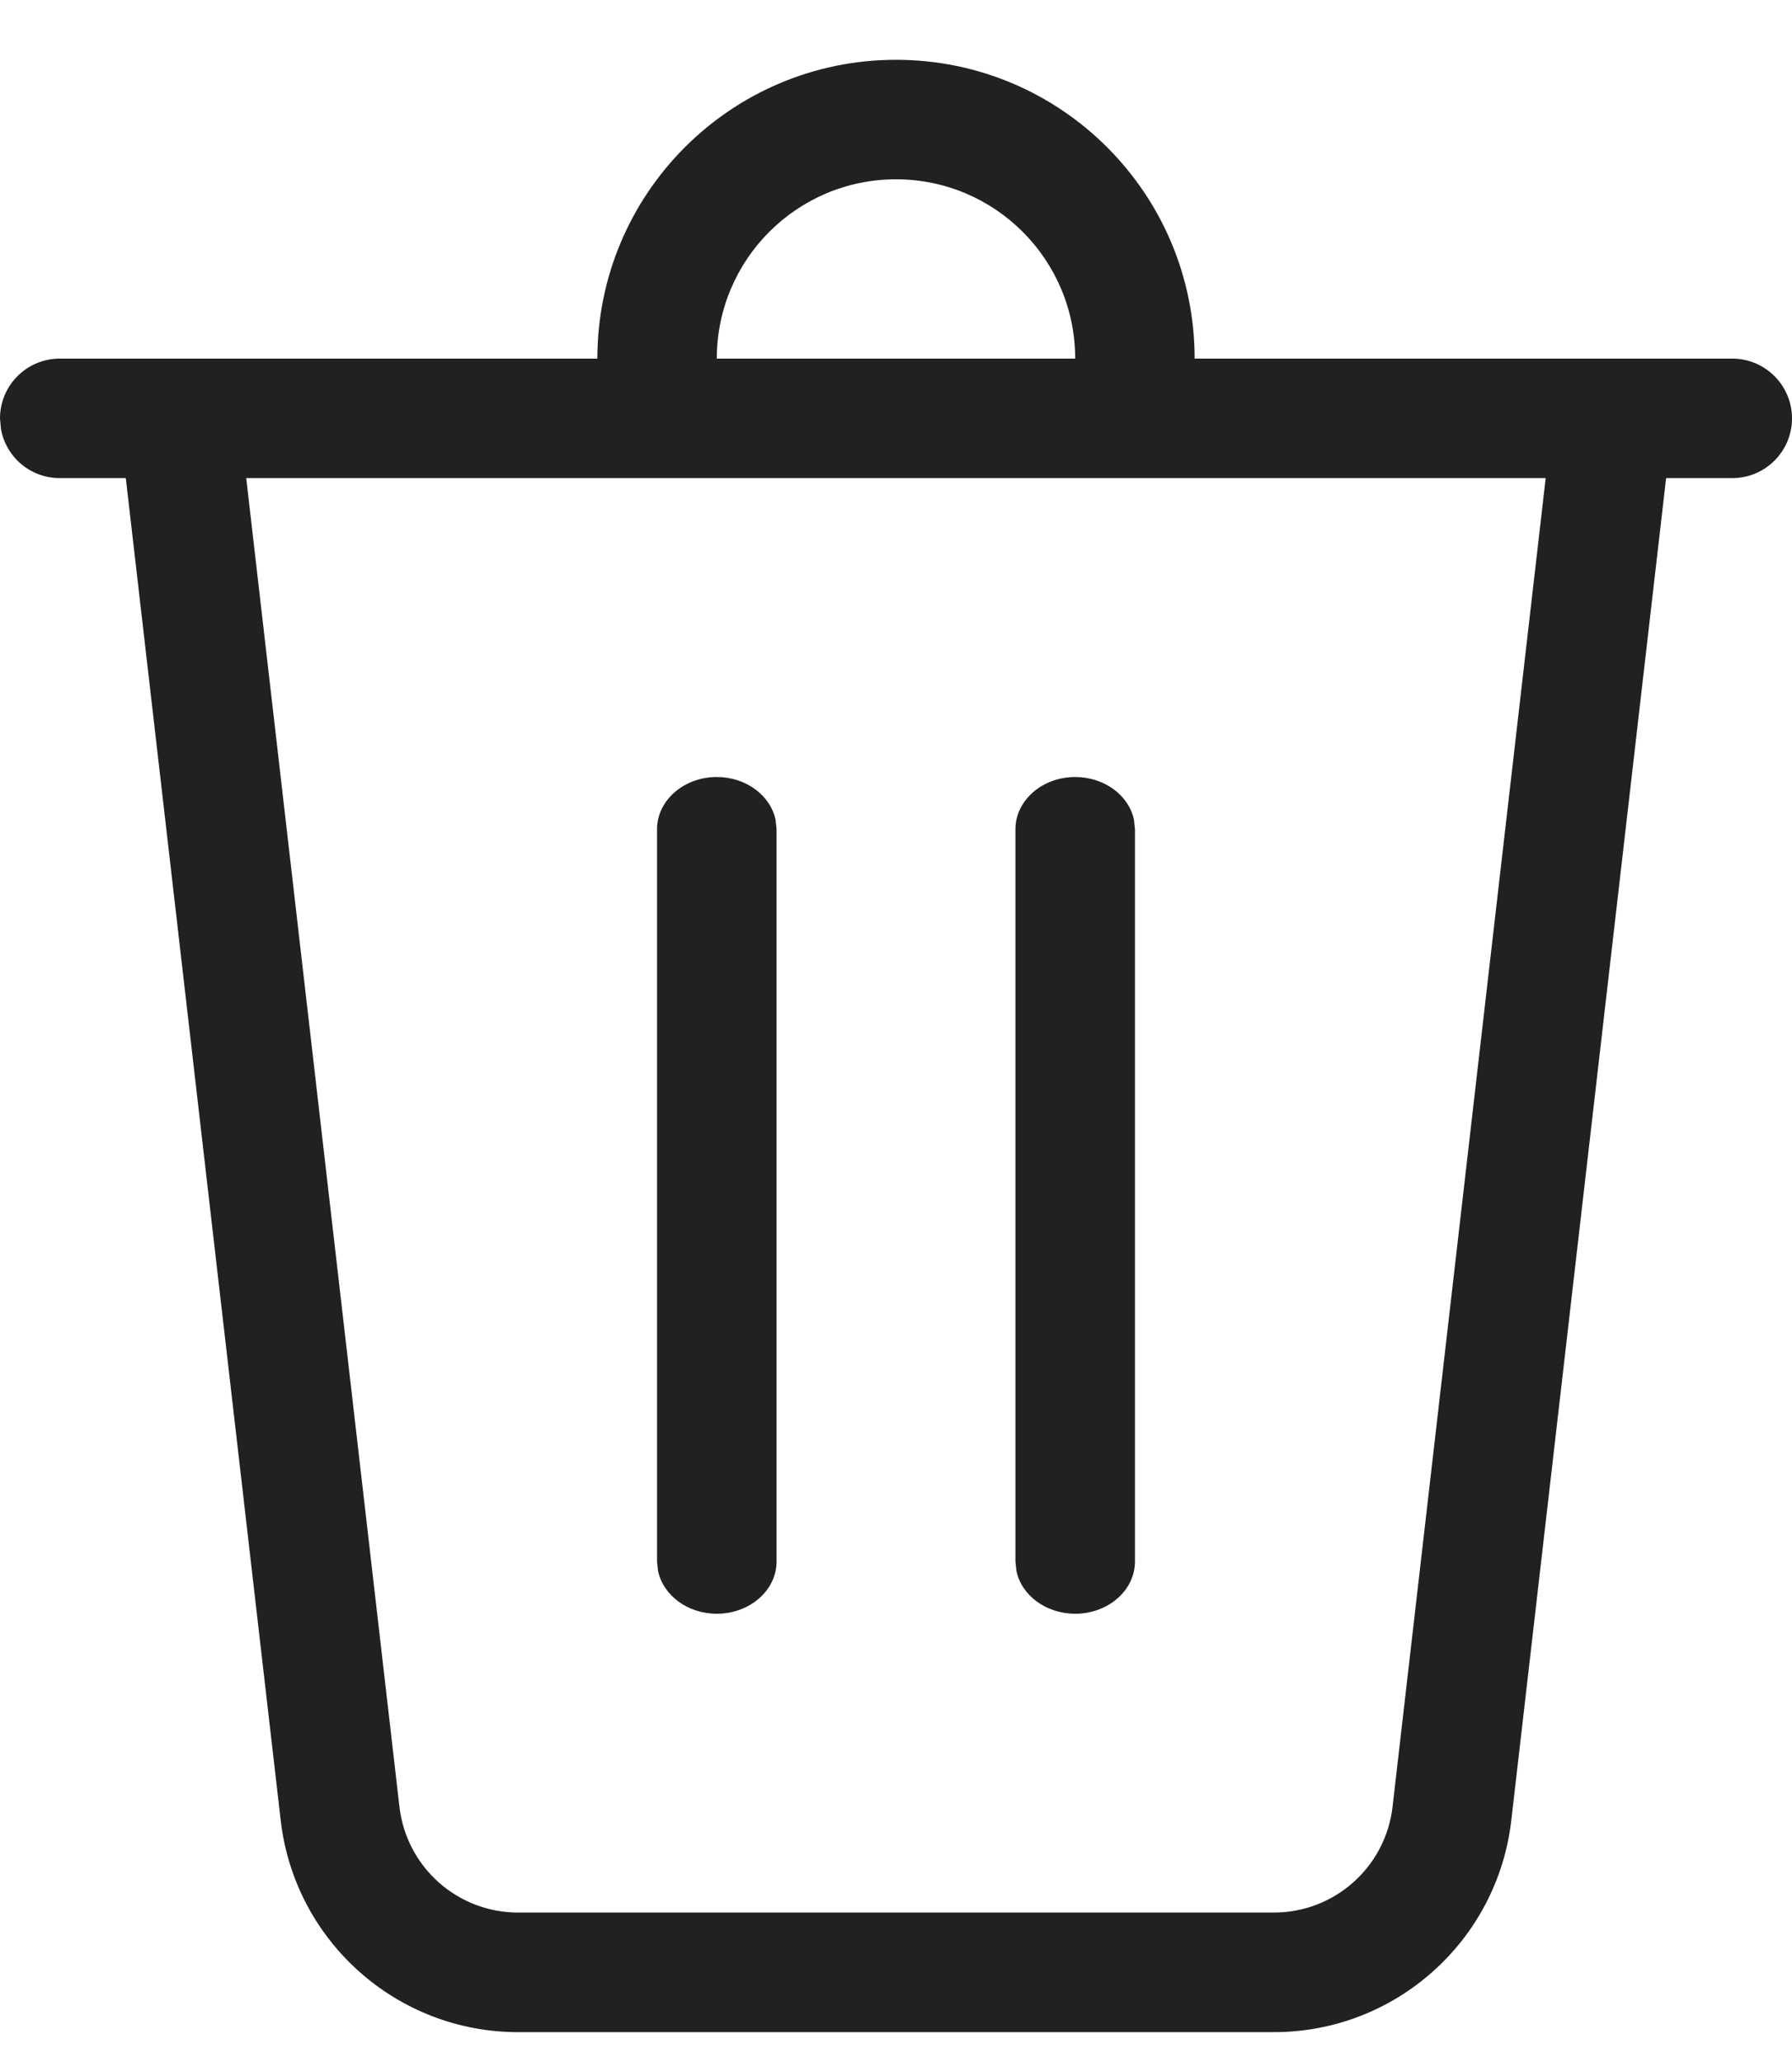 <svg width="20" height="23" viewBox="0 0 20 23" fill="none" xmlns="http://www.w3.org/2000/svg">
<path d="M12 4C12 2.896 11.105 2 10 2C8.895 2 8 2.896 8 4H6.667C6.667 2.159 8.159 0.667 10 0.667C11.841 0.667 13.333 2.159 13.333 4H19.333C19.701 4 20 4.299 20 4.667C20 5.035 19.701 5.333 19.333 5.333H18.595L16.867 20.306C16.711 21.651 15.572 22.667 14.217 22.667H5.782C4.428 22.667 3.289 21.651 3.133 20.306L1.404 5.333H0.667C0.339 5.333 0.067 5.098 0.011 4.787L0 4.667C0 4.299 0.298 4 0.667 4H12ZM17.251 5.333H2.748L4.458 20.153C4.536 20.826 5.105 21.333 5.782 21.333H14.217C14.895 21.333 15.464 20.826 15.542 20.153L17.251 5.333ZM8 8.667C8.327 8.667 8.599 8.873 8.656 9.145L8.667 9.25V17.417C8.667 17.739 8.368 18 8 18C7.673 18 7.401 17.794 7.344 17.522L7.333 17.417V9.25C7.333 8.928 7.632 8.667 8 8.667ZM12 8.667C12.327 8.667 12.6 8.873 12.656 9.145L12.667 9.25V17.417C12.667 17.739 12.368 18 12 18C11.673 18 11.4 17.794 11.344 17.522L11.333 17.417V9.25C11.333 8.928 11.632 8.667 12 8.667Z" fill="#212121"/>
</svg>
